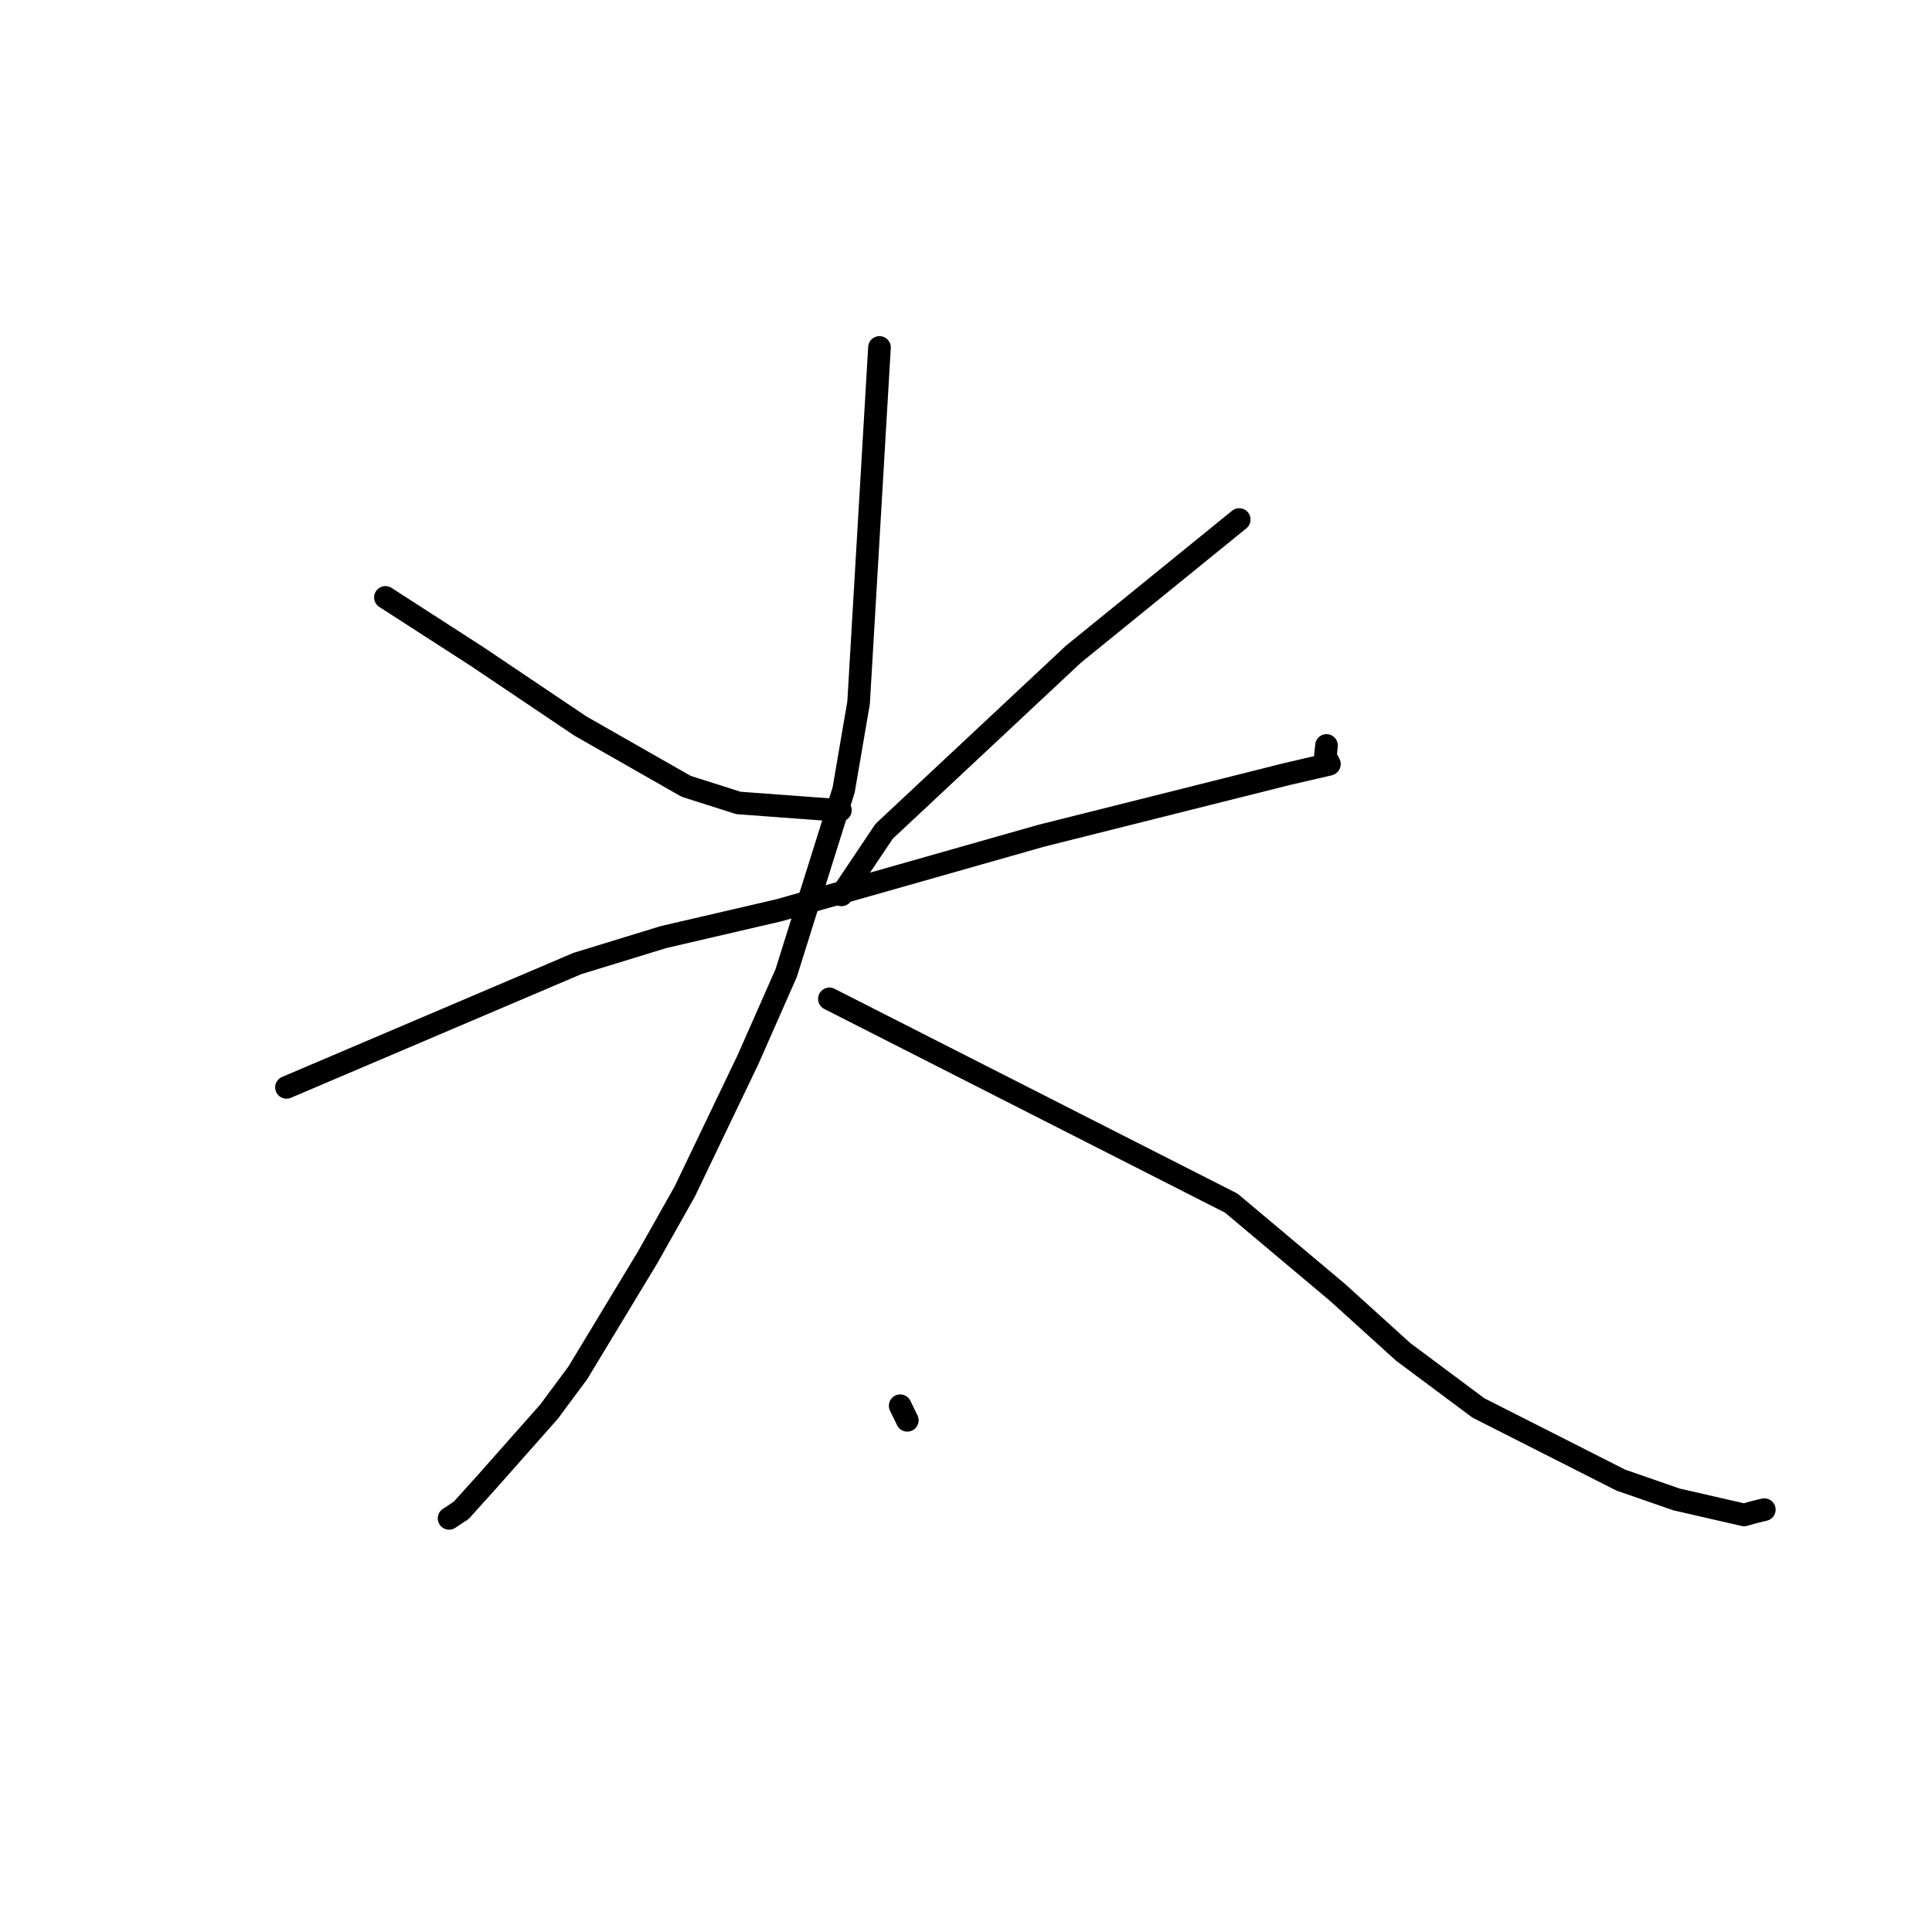 <?xml version="1.0" standalone="no"?>
    <svg width="256" height="256" xmlns="http://www.w3.org/2000/svg" version="1.1">
    <polyline stroke="black" stroke-width="3" stroke-linecap="round" fill="transparent" stroke-linejoin="round" points="51.07 79.161 57.121 83.063 63.172 86.966 76.925 96.214 90.909 104.187 97.842 106.394 110.69 107.344 111.359 107.355 " />
        <polyline stroke="black" stroke-width="3" stroke-linecap="round" fill="transparent" stroke-linejoin="round" points="164.205 68.84 153.216 77.767 142.227 86.693 117.152 110.15 112.015 117.81 111.501 118.576 " />
        <polyline stroke="black" stroke-width="3" stroke-linecap="round" fill="transparent" stroke-linejoin="round" points="37.96 144.084 57.226 135.88 76.493 127.675 87.909 124.171 103.253 120.606 137.986 110.736 170.577 102.556 176.103 101.278 176.151 101.25 176.155 101.247 175.62 100.223 175.743 99.012 175.767 98.779 " />
        <polyline stroke="black" stroke-width="3" stroke-linecap="round" fill="transparent" stroke-linejoin="round" points="116.535 46.041 115.151 69.583 113.767 93.124 111.791 104.66 104.17 128.94 99.129 140.37 90.734 157.88 85.811 166.614 76.575 181.891 72.747 187.055 64.538 196.326 61.118 200.121 59.652 201.094 59.505 201.191 " />
        <polyline stroke="black" stroke-width="3" stroke-linecap="round" fill="transparent" stroke-linejoin="round" points="109.902 132.355 136.53 145.892 163.159 159.428 177.229 171.252 185.933 179.134 195.888 186.556 214.766 196.122 222.136 198.68 231.105 200.738 232.344 200.383 233.763 200.041 233.776 200.038 233.78 200.037 " />
        <polyline stroke="black" stroke-width="3" stroke-linecap="round" fill="transparent" stroke-linejoin="round" points="119.28 186.266 119.75 187.233 120.221 188.199 " />
        </svg>